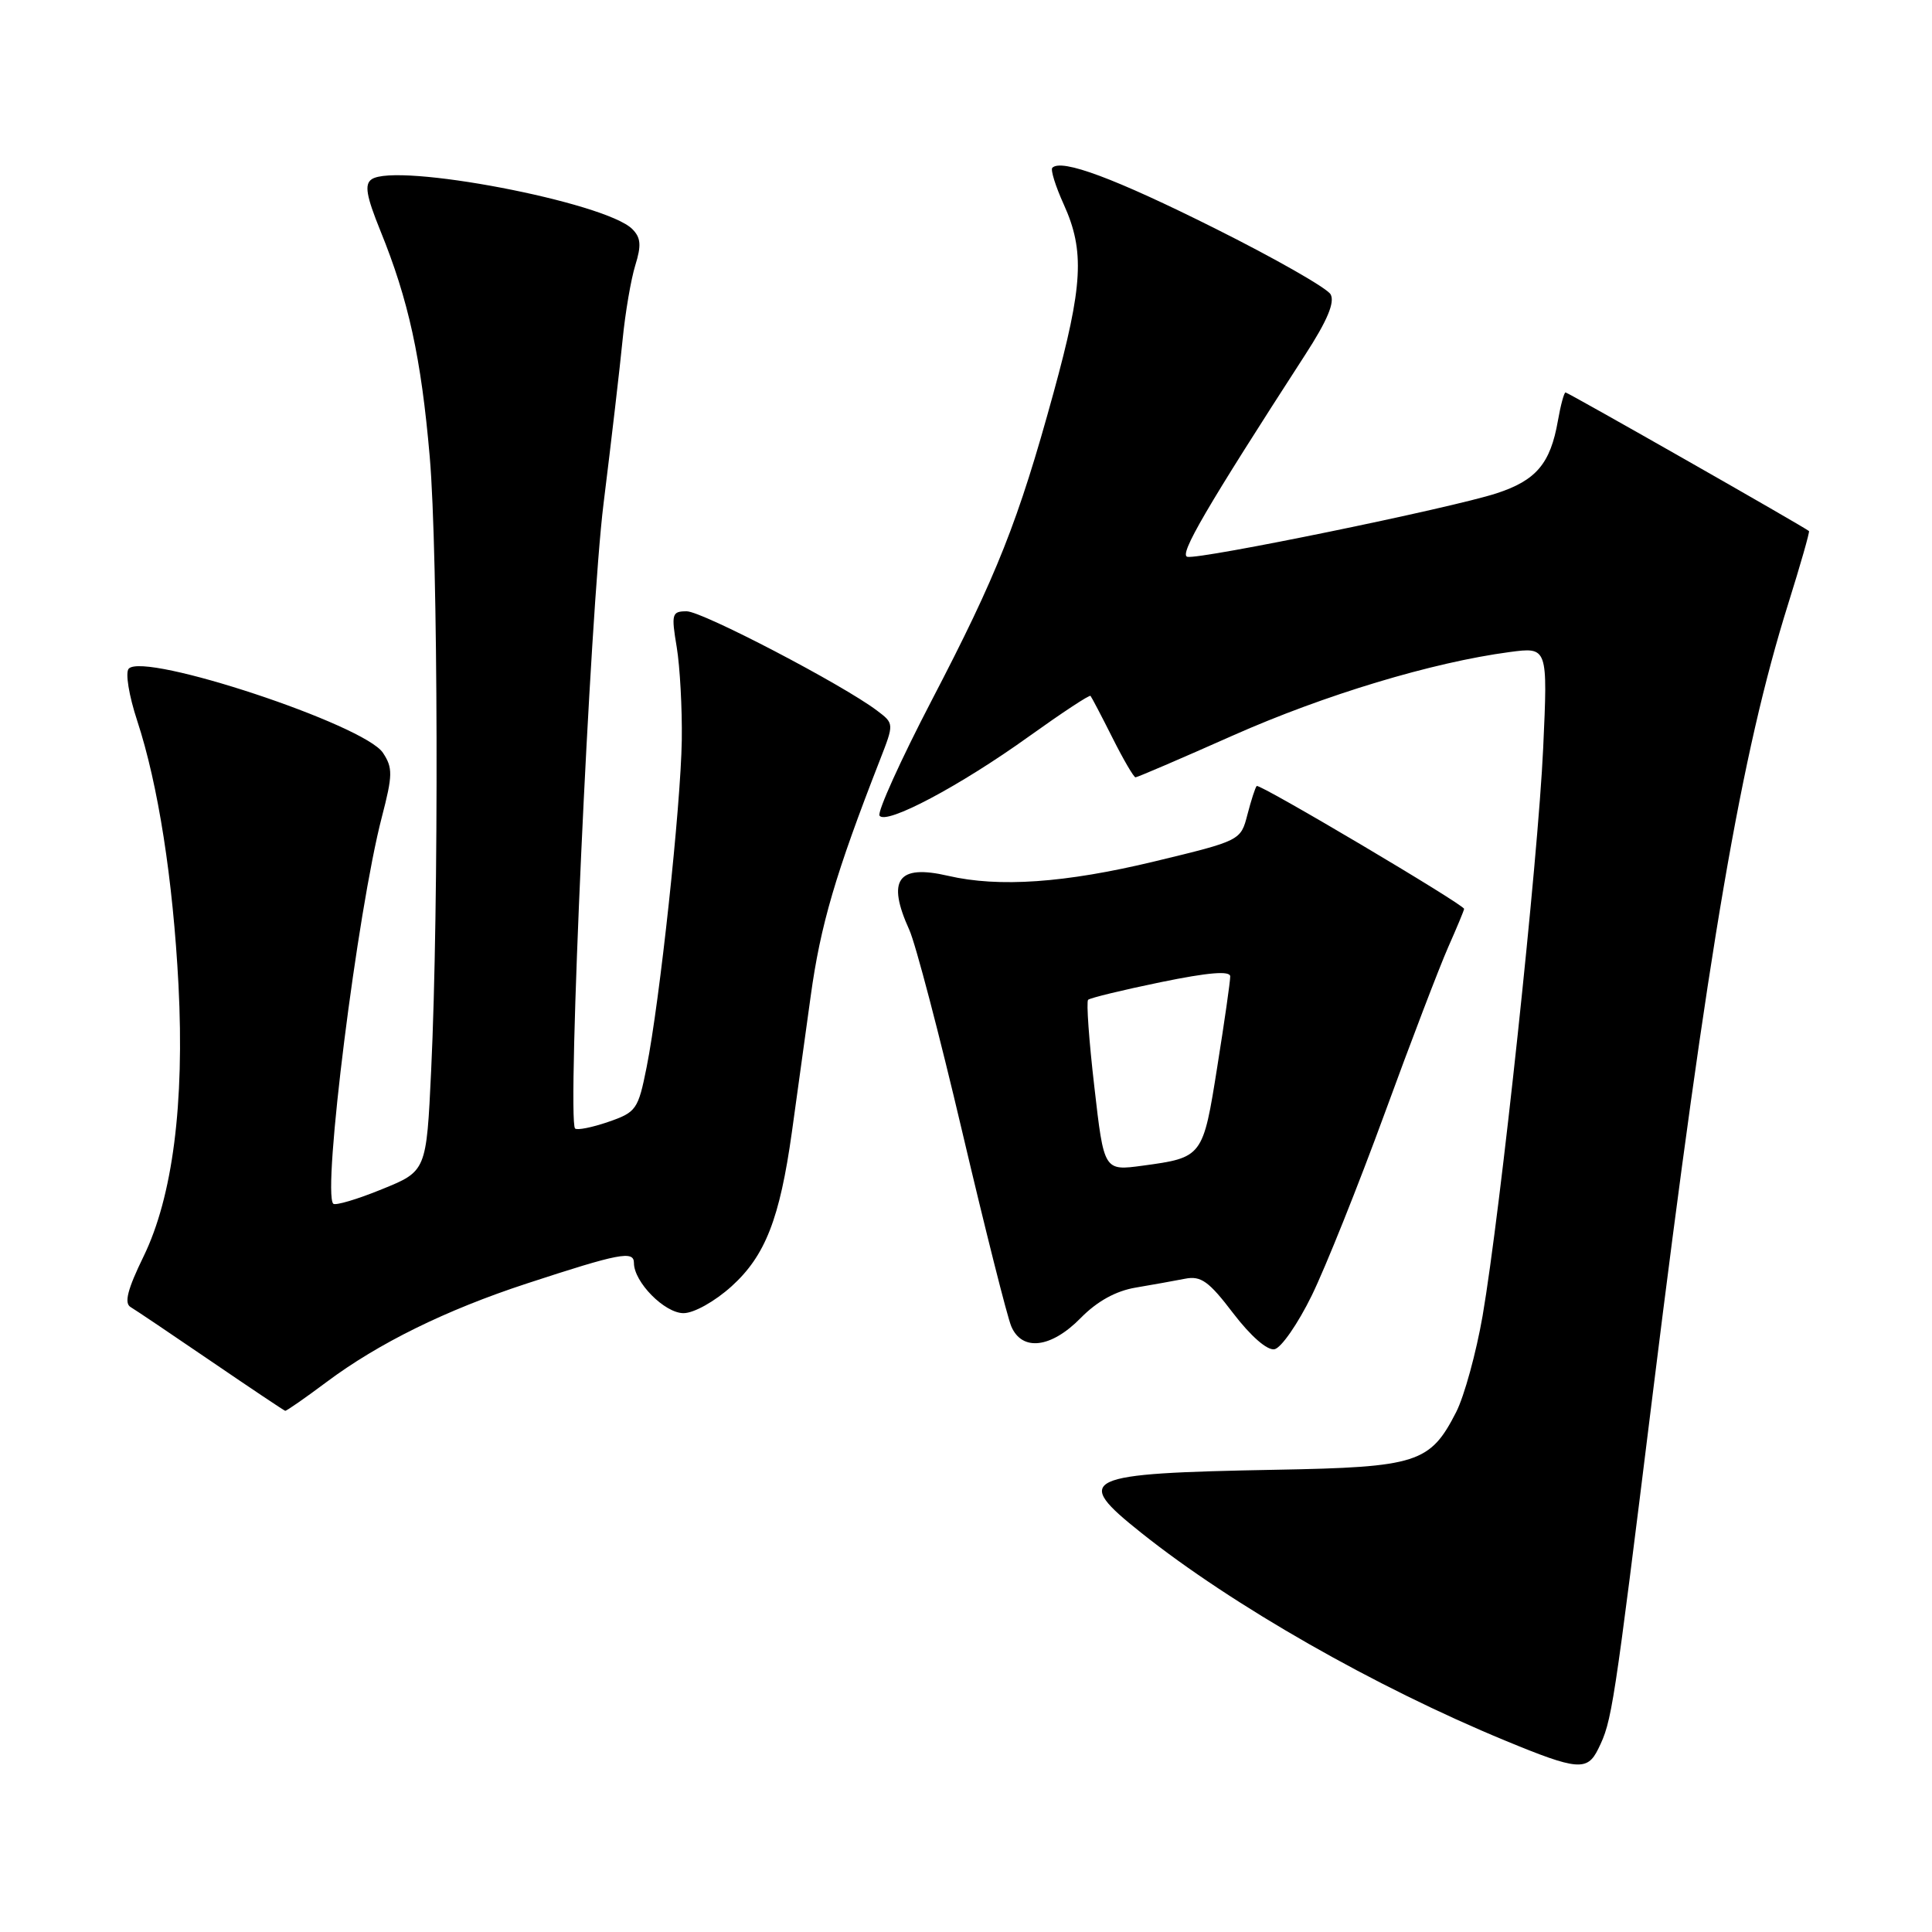 <?xml version="1.0" encoding="UTF-8" standalone="no"?>
<!DOCTYPE svg PUBLIC "-//W3C//DTD SVG 1.1//EN" "http://www.w3.org/Graphics/SVG/1.1/DTD/svg11.dtd" >
<svg xmlns="http://www.w3.org/2000/svg" xmlns:xlink="http://www.w3.org/1999/xlink" version="1.1" viewBox="0 0 256 256">
 <g >
 <path fill="currentColor"
d=" M 211.77 231.75 C 213.60 228.02 213.76 226.98 219.02 184.50 C 226.36 125.33 230.73 99.84 236.94 80.03 C 238.57 74.83 239.81 70.48 239.70 70.37 C 239.26 69.93 207.77 52.00 207.44 52.00 C 207.25 52.00 206.79 53.69 206.43 55.75 C 205.44 61.43 203.55 63.66 198.29 65.37 C 192.28 67.33 158.99 74.16 157.33 73.78 C 156.19 73.52 159.84 67.27 172.95 47.00 C 175.88 42.48 176.90 40.04 176.31 39.00 C 175.84 38.17 168.94 34.24 160.98 30.26 C 147.74 23.64 140.67 21.00 139.44 22.23 C 139.18 22.49 139.86 24.68 140.96 27.10 C 143.75 33.26 143.50 37.83 139.59 52.08 C 134.92 69.10 132.12 76.17 123.44 92.83 C 119.34 100.71 116.24 107.57 116.54 108.07 C 117.35 109.37 127.20 104.15 136.37 97.56 C 140.70 94.46 144.36 92.04 144.50 92.21 C 144.64 92.37 145.95 94.86 147.40 97.75 C 148.85 100.64 150.23 103.00 150.46 103.00 C 150.70 103.00 156.50 100.51 163.36 97.46 C 175.51 92.07 189.80 87.76 200.03 86.40 C 205.09 85.73 205.09 85.73 204.48 99.12 C 203.80 113.97 198.82 160.56 196.45 174.37 C 195.60 179.25 194.03 184.98 192.95 187.11 C 189.50 193.86 187.80 194.41 169.09 194.75 C 143.25 195.23 142.04 195.80 151.25 203.13 C 163.31 212.74 182.24 223.54 199.50 230.66 C 209.01 234.59 210.32 234.70 211.77 231.75 Z  M 43.29 183.11 C 50.16 177.98 59.07 173.59 69.78 170.08 C 82.08 166.05 84.00 165.68 84.00 167.35 C 84.00 169.88 88.06 174.00 90.57 174.00 C 91.94 174.00 94.70 172.46 96.94 170.44 C 101.40 166.40 103.32 161.50 104.93 150.00 C 105.51 145.88 106.63 137.78 107.42 132.00 C 108.72 122.56 110.70 115.81 116.60 100.69 C 118.48 95.87 118.48 95.87 116.20 94.15 C 111.61 90.69 93.04 81.00 90.99 81.00 C 89.03 81.00 88.93 81.33 89.67 85.75 C 90.10 88.36 90.40 93.91 90.34 98.08 C 90.21 106.81 87.42 132.72 85.68 141.41 C 84.56 147.02 84.31 147.38 80.59 148.66 C 78.44 149.40 76.46 149.79 76.20 149.53 C 75.12 148.45 78.19 81.08 79.97 66.76 C 81.01 58.37 82.15 48.58 82.50 45.00 C 82.85 41.42 83.61 36.99 84.18 35.15 C 85.00 32.51 84.92 31.49 83.78 30.35 C 80.22 26.79 52.50 21.50 49.24 23.76 C 48.27 24.43 48.53 25.95 50.40 30.57 C 54.13 39.74 55.81 47.42 56.94 60.50 C 58.06 73.38 58.17 120.00 57.13 141.85 C 56.50 155.19 56.50 155.19 50.58 157.59 C 47.33 158.92 44.44 159.77 44.16 159.50 C 42.68 158.01 47.36 120.67 50.60 108.25 C 52.04 102.70 52.06 101.74 50.74 99.75 C 48.29 96.02 19.15 86.38 17.06 88.60 C 16.58 89.10 17.08 92.16 18.18 95.50 C 20.96 103.96 22.92 116.52 23.65 130.50 C 24.46 146.26 22.88 158.57 19.02 166.49 C 16.90 170.84 16.43 172.67 17.30 173.19 C 17.96 173.58 22.77 176.82 28.00 180.39 C 33.23 183.96 37.63 186.90 37.79 186.94 C 37.95 186.97 40.43 185.25 43.29 183.11 Z  M 173.82 171.65 C 175.65 167.90 179.99 157.06 183.47 147.55 C 186.94 138.05 190.73 128.14 191.89 125.51 C 193.05 122.89 194.00 120.61 194.00 120.43 C 194.00 119.87 166.88 103.79 166.52 104.15 C 166.33 104.34 165.78 106.05 165.29 107.94 C 164.40 111.38 164.39 111.39 152.95 114.15 C 141.12 117.00 132.34 117.61 125.63 116.05 C 118.95 114.50 117.47 116.56 120.49 123.22 C 121.31 125.02 124.47 137.07 127.51 150.00 C 130.55 162.93 133.47 174.51 134.00 175.75 C 135.43 179.10 139.28 178.64 143.20 174.64 C 145.38 172.42 147.86 171.05 150.50 170.61 C 152.70 170.24 155.63 169.71 157.02 169.44 C 159.13 169.02 160.18 169.77 163.41 174.02 C 165.74 177.06 167.92 178.97 168.88 178.78 C 169.76 178.61 171.98 175.41 173.82 171.65 Z  M 145.01 144.04 C 144.30 137.94 143.93 132.73 144.18 132.48 C 144.44 132.23 148.77 131.18 153.82 130.14 C 160.15 128.84 163.00 128.61 163.01 129.38 C 163.02 130.00 162.25 135.37 161.30 141.32 C 159.40 153.33 159.36 153.38 151.39 154.46 C 146.28 155.15 146.28 155.15 145.01 144.04 Z "/>
</g>
</svg>